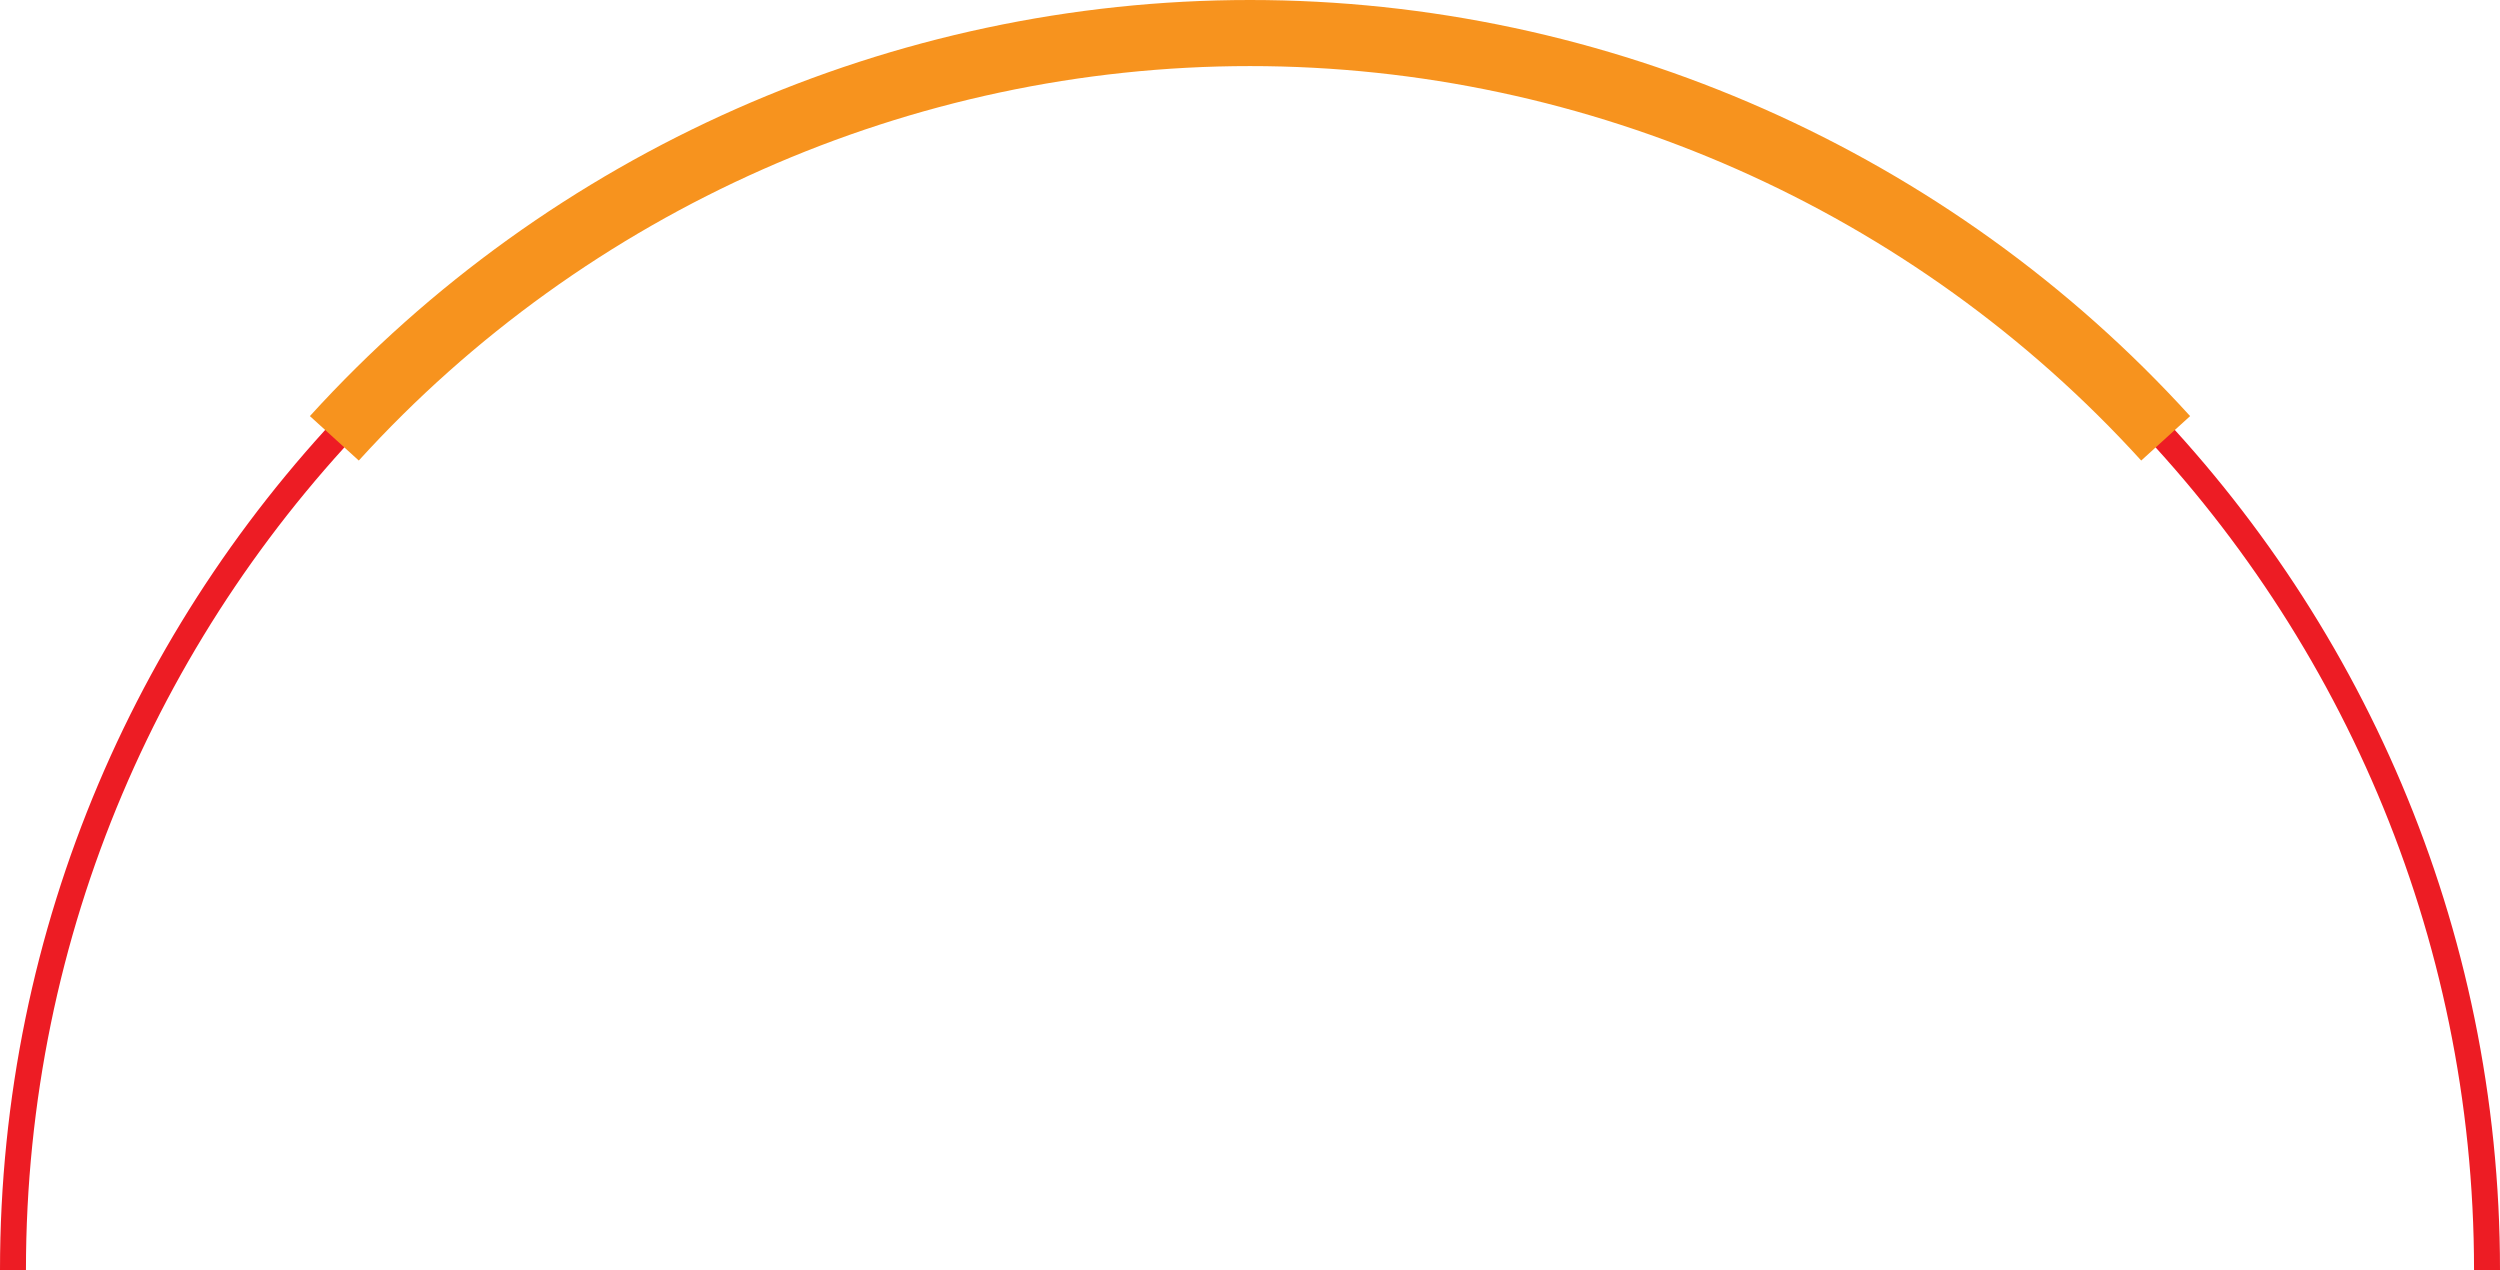 <svg version="1.1" id="图层_1" x="0px" y="0px" width="260.876px" height="132.532px" viewBox="0 0 260.876 132.532" enable-background="new 0 0 260.876 132.532" xml:space="preserve" xmlns="http://www.w3.org/2000/svg" xmlns:xlink="http://www.w3.org/1999/xlink" xmlns:xml="http://www.w3.org/XML/1998/namespace">
  <g>
    <path fill="#ED1C24" d="M260.876,132.532h-2.709c0-70.43-57.299-127.729-127.73-127.729c-70.43,0-127.729,57.299-127.729,127.729H0
		C0,60.608,58.514,2.093,130.437,2.093S260.876,60.608,260.876,132.532z" class="color c1"/>
    <path fill="#F7931E" d="M37.44,48.058l-5.103-4.638C57.416,15.826,93.172,0,130.437,0c37.265,0,73.022,15.826,98.102,43.42
		l-5.103,4.638C199.66,21.899,165.764,6.896,130.437,6.896S61.215,21.899,37.44,48.058z" class="color c2"/>
  </g>
</svg>